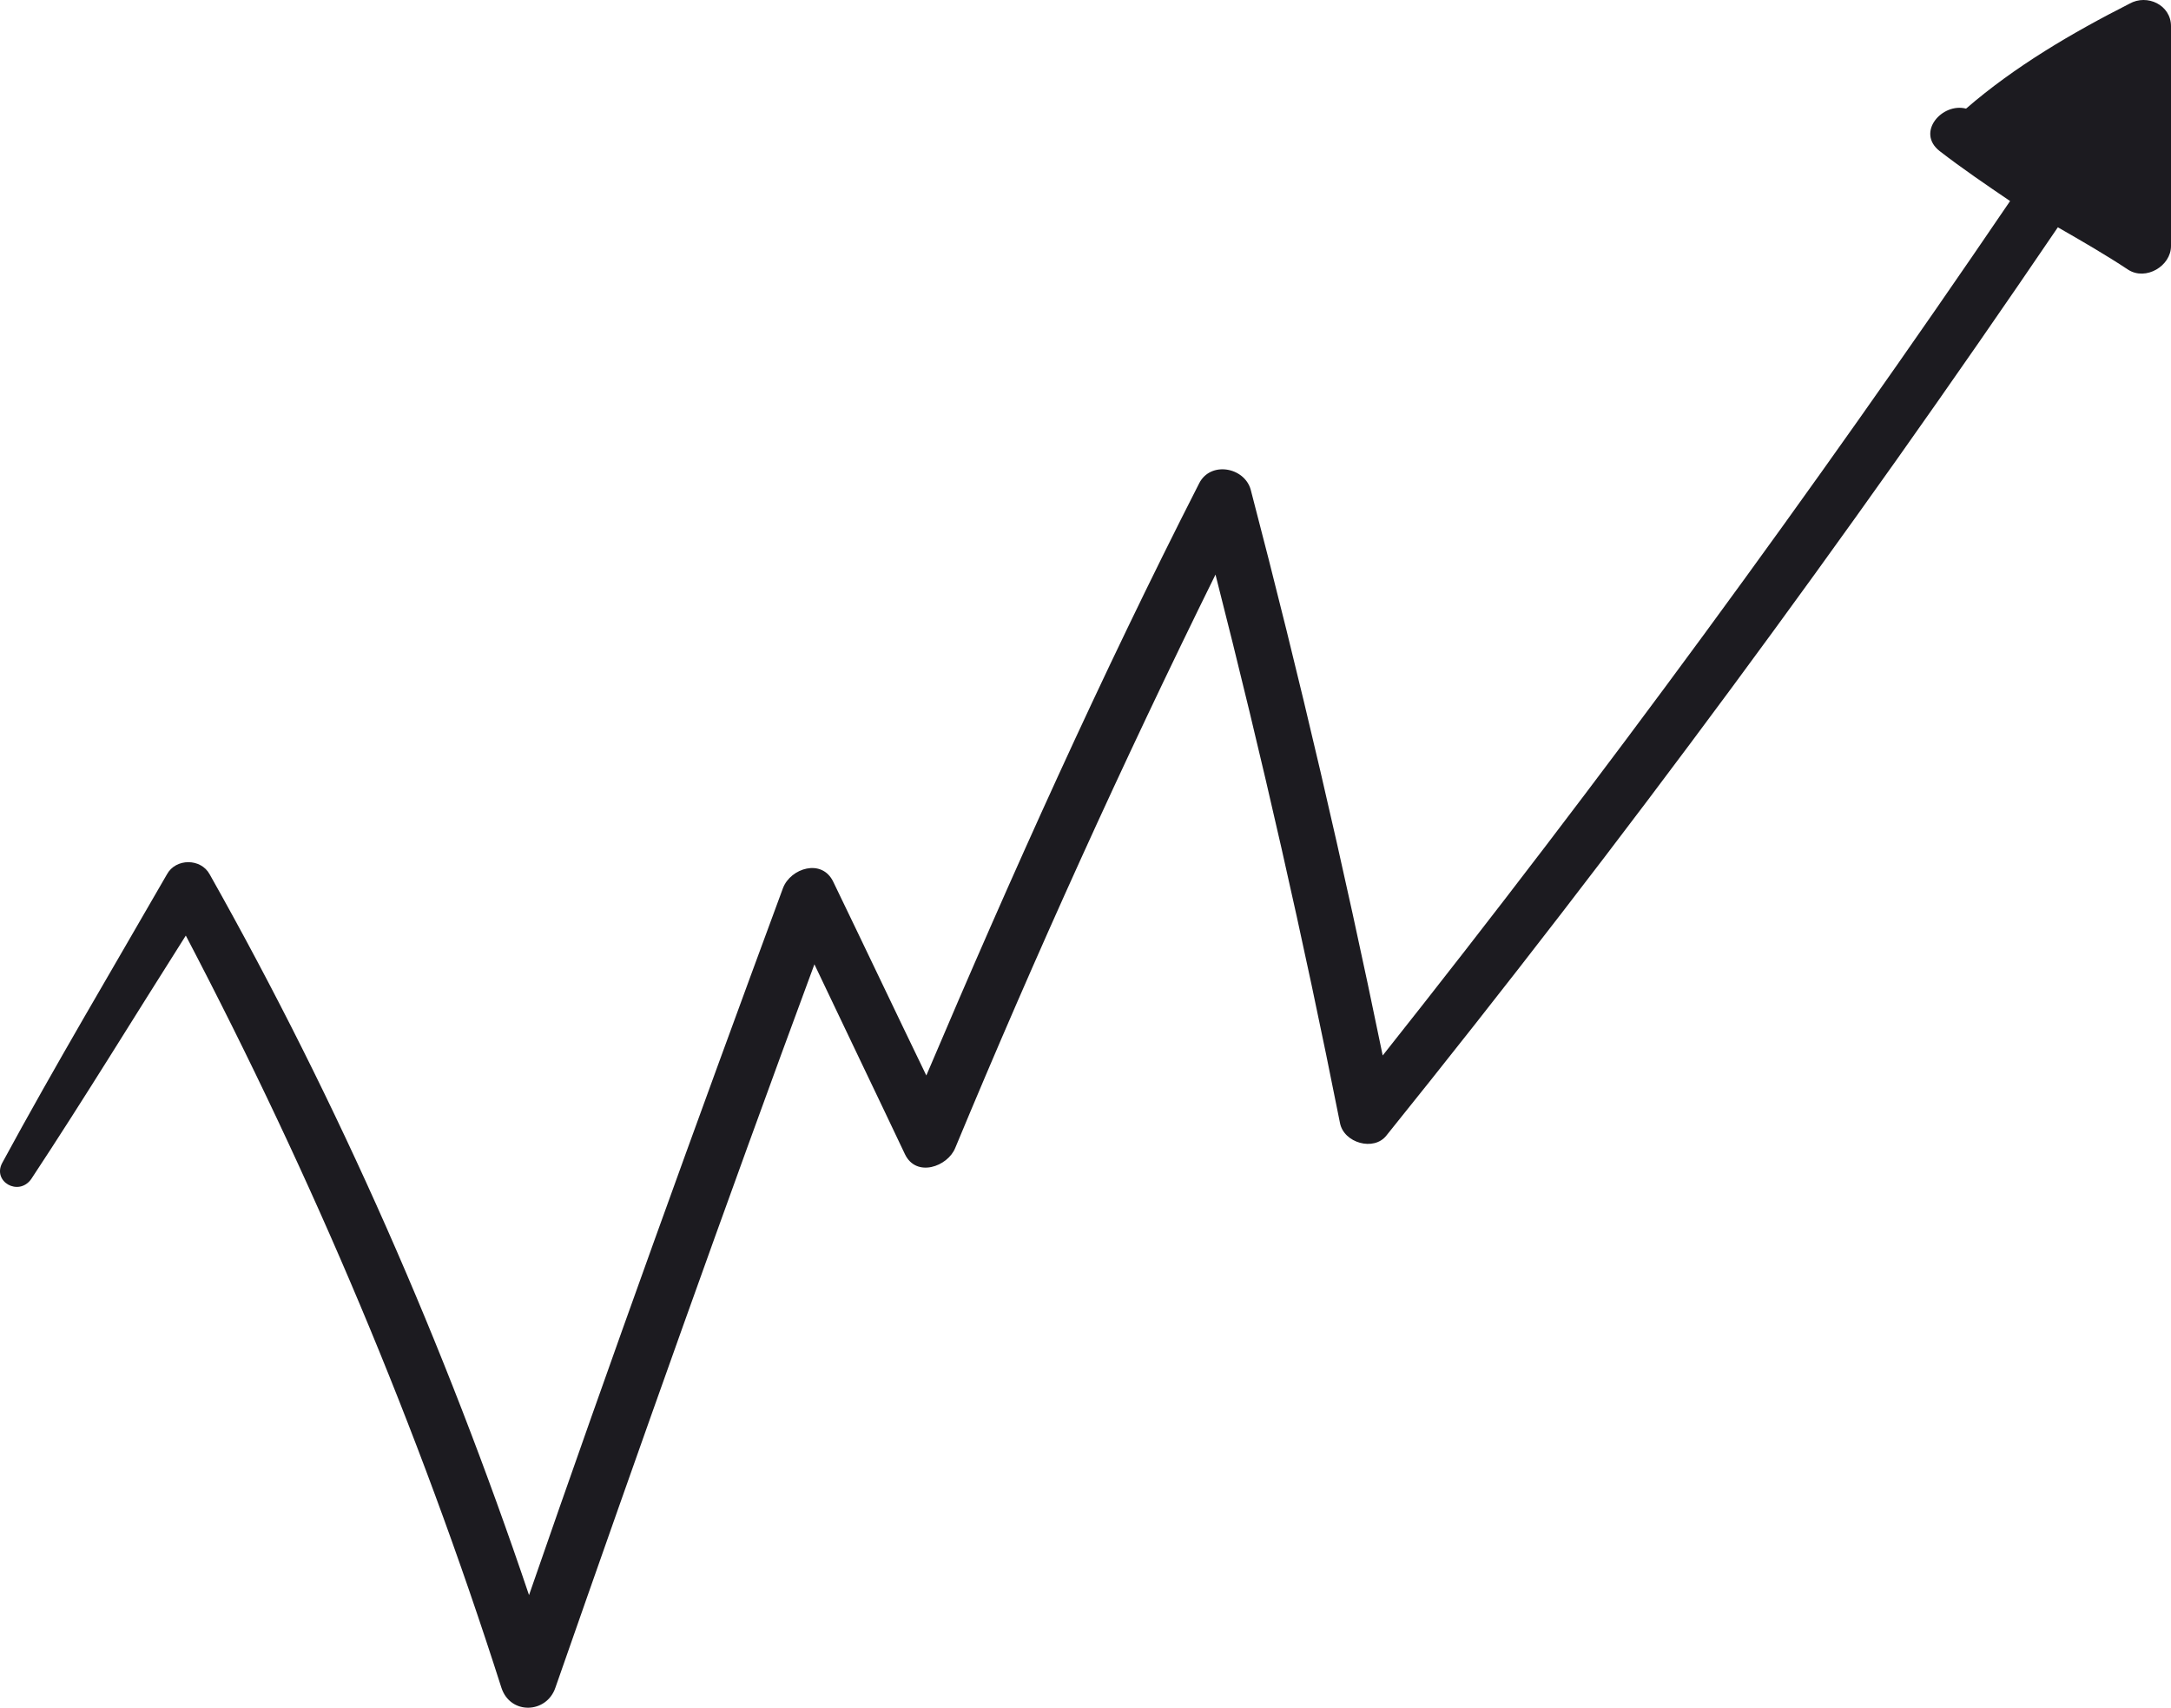 <svg width="75" height="59" viewBox="0 0 75 59" fill="none" xmlns="http://www.w3.org/2000/svg">
<path d="M73.567 0.127C71.612 1.12 69.614 2.285 67.92 3.753C67.095 3.537 66.183 4.573 67.008 5.22C67.79 5.824 68.615 6.385 69.441 6.946C62.578 17.045 55.368 26.885 47.767 36.466C46.421 29.906 44.901 23.389 43.207 16.916C42.989 16.139 41.817 15.923 41.426 16.7C38.038 23.346 34.954 30.208 32.001 37.157C30.915 34.913 29.873 32.712 28.787 30.467C28.396 29.647 27.31 29.993 27.049 30.683C24.052 38.797 21.099 46.953 18.276 55.11C15.366 46.479 11.717 38.149 7.244 30.208C6.94 29.647 6.071 29.647 5.767 30.208C3.856 33.532 1.901 36.812 0.077 40.178C-0.27 40.825 0.642 41.343 1.076 40.739C2.9 37.977 4.638 35.128 6.419 32.323C10.805 40.696 14.454 49.327 17.32 58.304C17.624 59.254 18.884 59.21 19.188 58.304C22.098 49.975 25.052 41.645 28.135 33.316C29.178 35.517 30.22 37.675 31.262 39.876C31.653 40.696 32.739 40.307 33 39.66C35.78 32.97 38.776 26.367 41.991 19.851C43.598 26.151 45.031 32.453 46.291 38.797C46.421 39.487 47.463 39.789 47.898 39.228C56.063 29.086 63.794 18.599 71.091 7.853C71.916 8.327 72.742 8.802 73.523 9.32C74.131 9.708 75 9.191 75 8.5C75 5.954 75 3.451 75 0.904C75 0.171 74.175 -0.218 73.567 0.127Z" fill="#1C1B20"/>
</svg>
